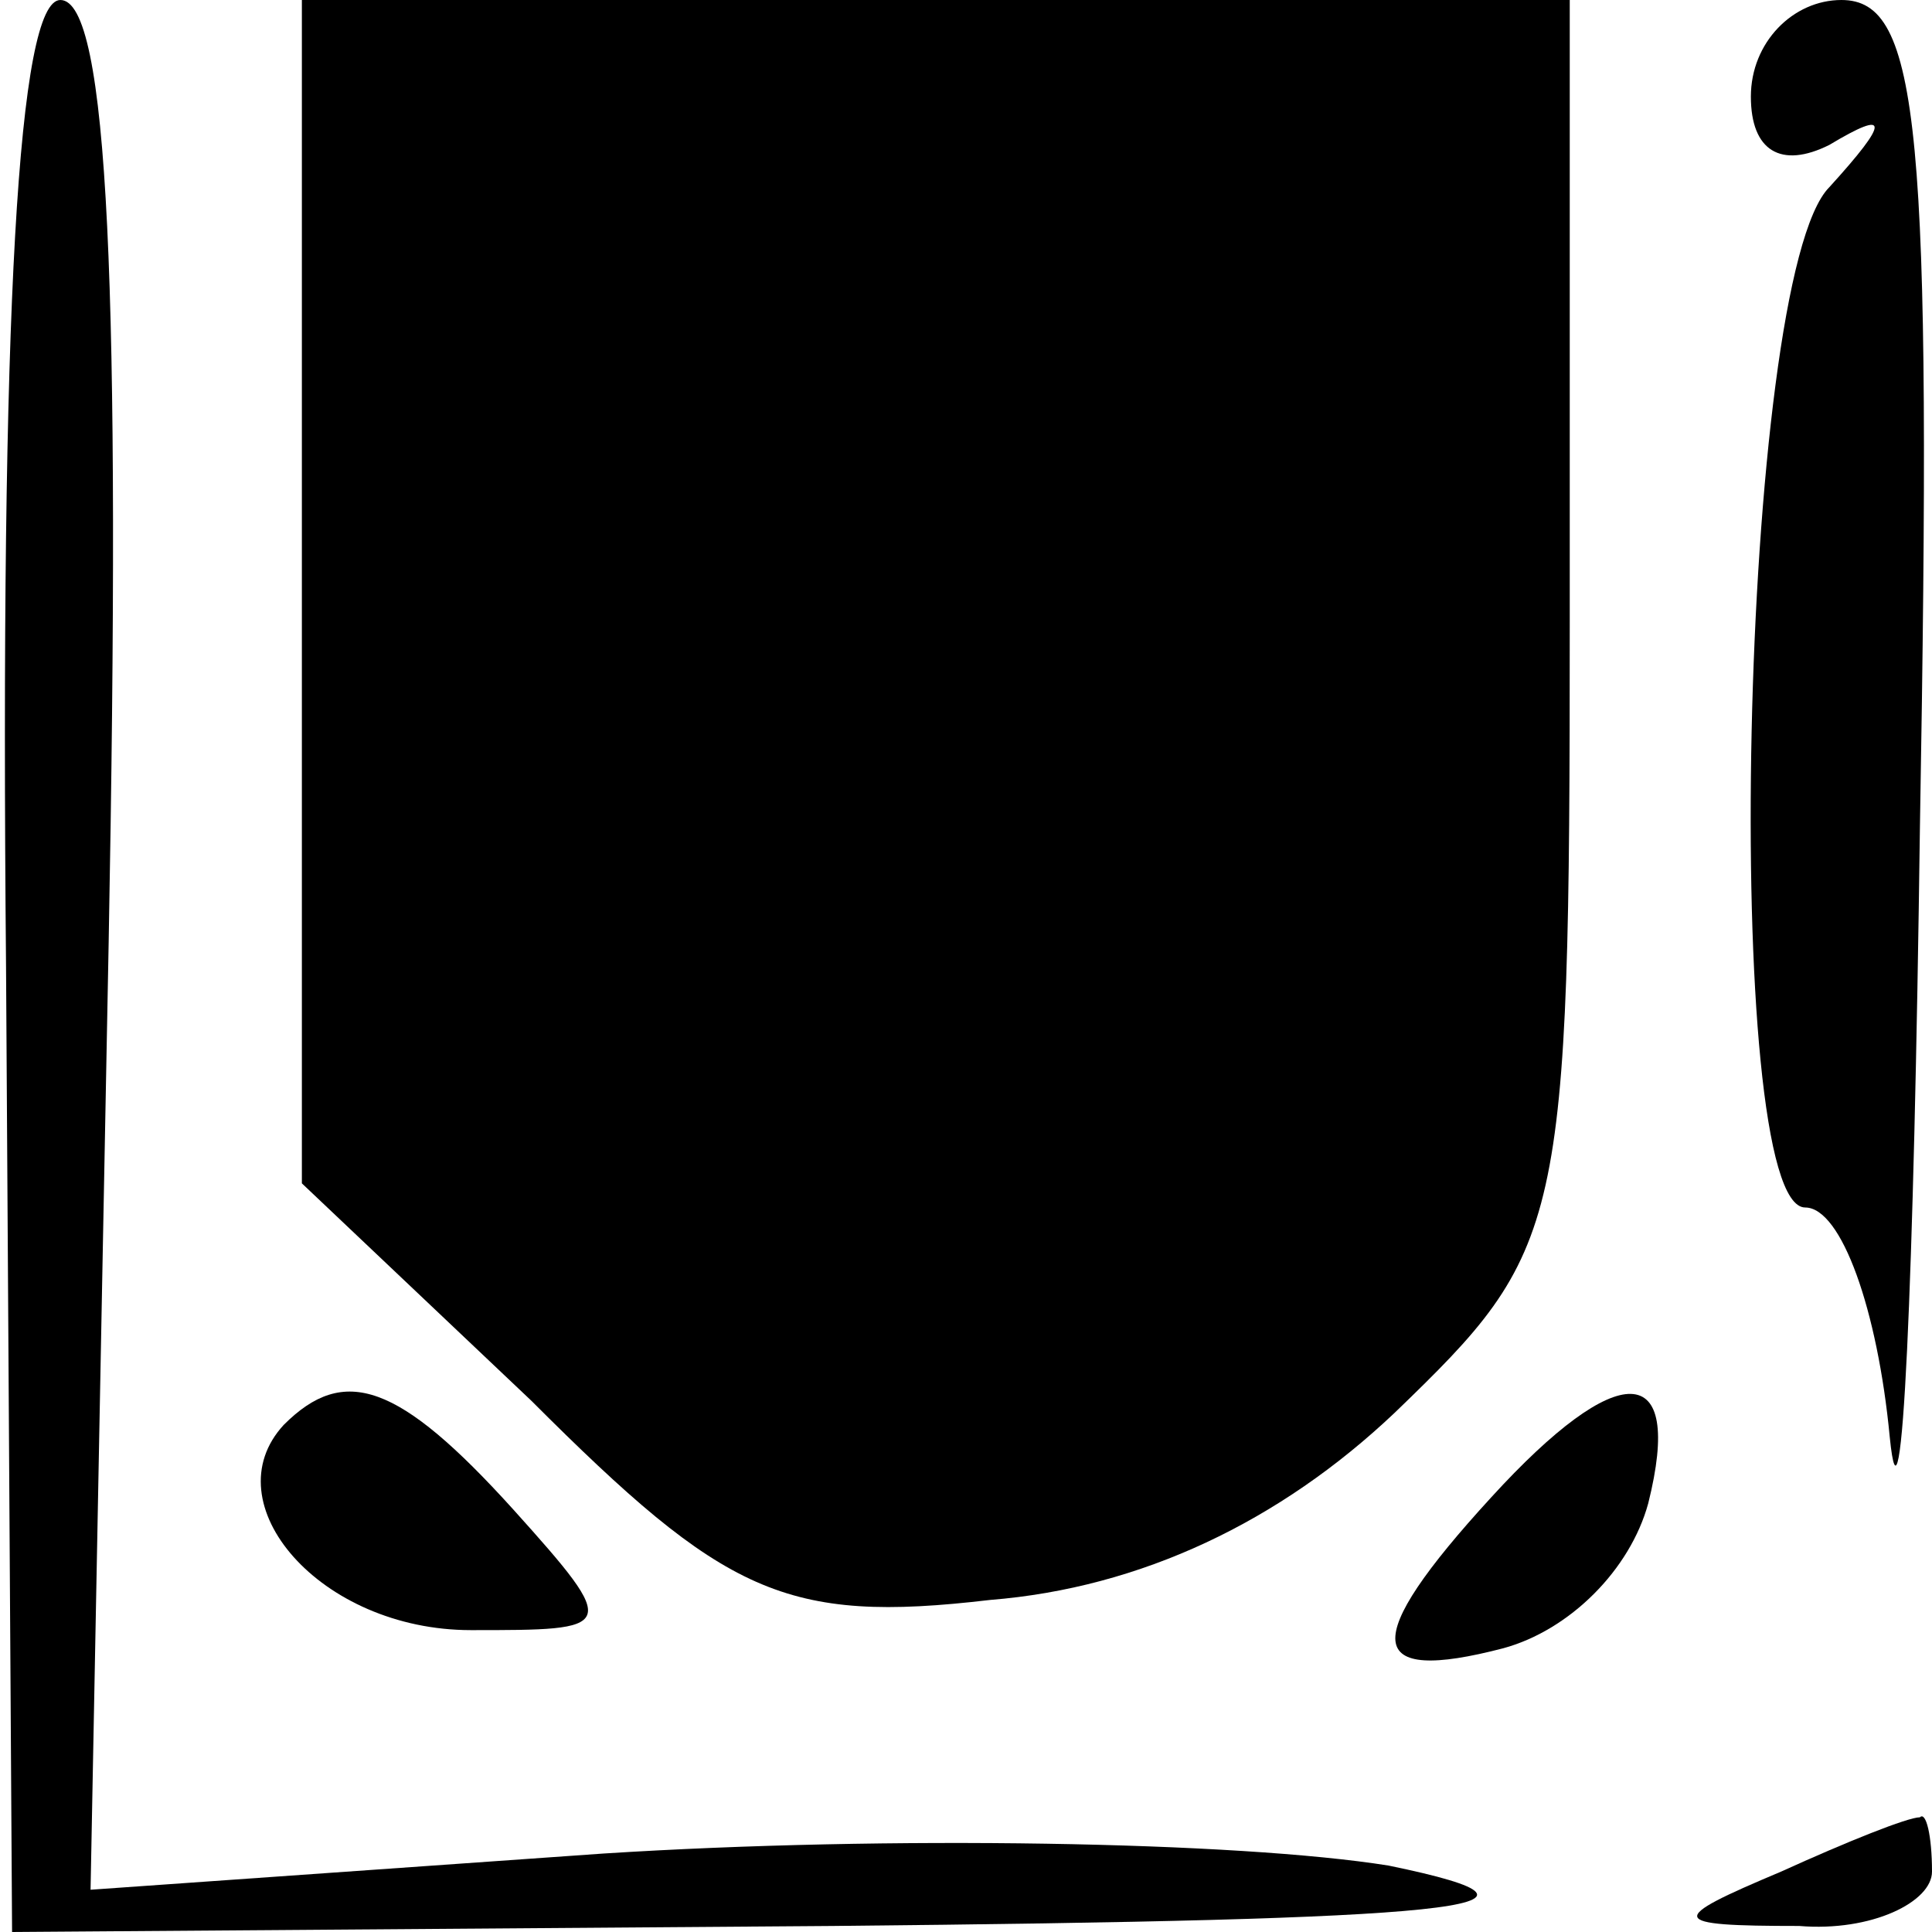 <?xml version="1.0" standalone="no"?>
<!DOCTYPE svg PUBLIC "-//W3C//DTD SVG 20010904//EN"
 "http://www.w3.org/TR/2001/REC-SVG-20010904/DTD/svg10.dtd">
<svg version="1.0" xmlns="http://www.w3.org/2000/svg"
 width="32pt" height="32pt" viewBox="0 0 32 32"
 preserveAspectRatio="xMidYMid meet">
<g transform="translate(0,32) scale(0.1,-0.1)"
fill="#000000" stroke="none">
<path fill="#000000" stroke="none" d="M1 160 l1 -160 136 1 c103 1 126 3 92
10 -25 4 -83 5 -130 2 l-85 -6 3 157 c2 108 0 156 -8 156 -7 0 -10 -51 -9
-160z"/>
<path fill="#000000" stroke="none" d="M50 222 l0 -98 38 -36 c32 -32 42 -37
76 -33 25 2 48 13 67 31 28 27 29 30 29 131 l0 103 -105 0 -105 0 0 -98z"/>
<path fill="#000000" stroke="none" d="M290 304 c0 -9 5 -12 13 -8 10 6 10 4
0 -7 -15 -15 -18 -169 -4 -169 6 0 12 -17 14 -38 2 -20 4 25 5 101 2 116 0
137 -13 137 -8 0 -15 -7 -15 -16z"/>
<path fill="#000000" stroke="none" d="M47 84 c-12 -13 6 -34 31 -34 24 0 25
0 7 20 -19 21 -28 24 -38 14z"/>
<path fill="#000000" stroke="none" d="M247 72 c-22 -24 -21 -31 2 -25 11 3
21 13 24 24 6 24 -5 24 -26 1z"/>
<path fill="#000000" stroke="none" d="M295 10 c-19 -8 -19 -9 3 -9 12 -1 22
4 22 9 0 6 -1 10 -2 9 -2 0 -12 -4 -23 -9z"/>
</g>
</svg>
